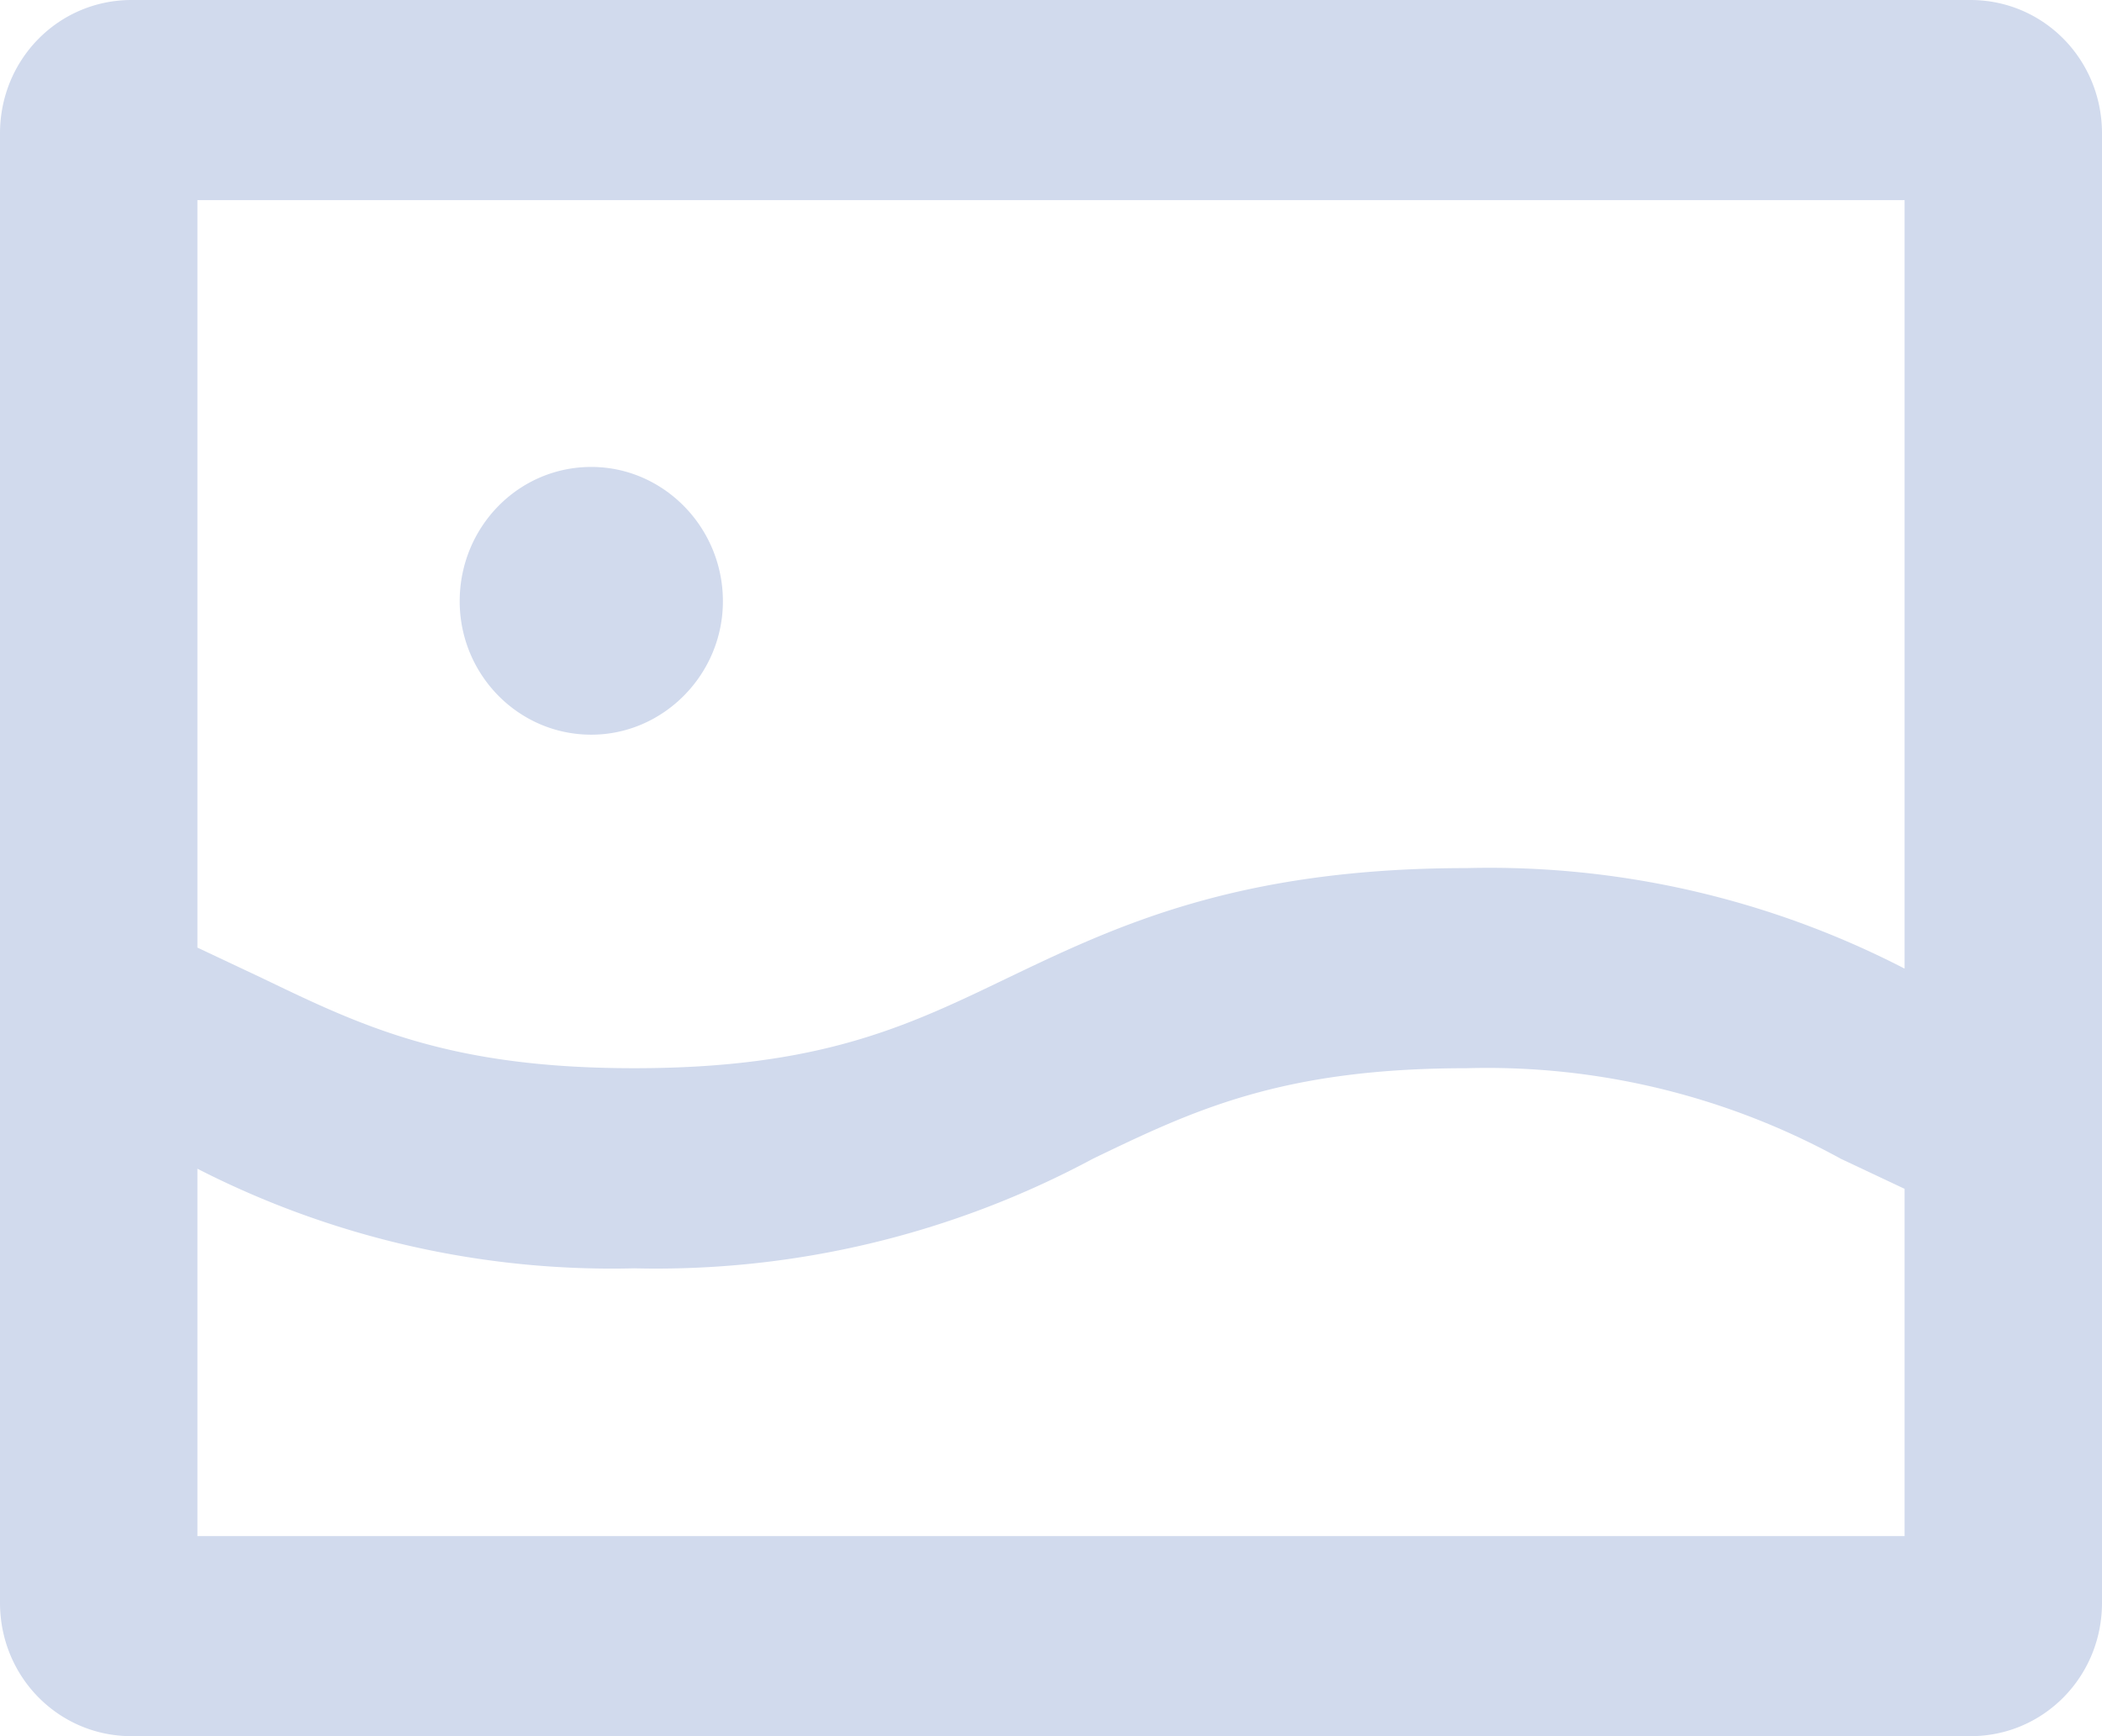 <svg xmlns="http://www.w3.org/2000/svg" width="23" height="19" viewBox="0 0 23 19"><path fill="#d1daed" d="M21.56 19H1.44C.64 19 0 18.35 0 17.54V1.46C0 .65.64 0 1.44 0h20.12c.8 0 1.44.65 1.44 1.46v16.08c0 .81-.64 1.46-1.44 1.46zm-.72-16.81H2.16v8.18l.7.33c1.1.53 2.05.99 4.08.99 2.04 0 2.99-.46 4.09-.99 1.17-.56 2.5-1.2 5.02-1.2a9.9 9.9 0 0 1 4.79 1.1zm0 10.82l-.7-.33a8.03 8.03 0 0 0-4.09-.99c-2.03 0-2.99.46-4.09.99a10.1 10.1 0 0 1-5.02 1.2 9.95 9.95 0 0 1-4.78-1.09v4.02h18.68zM7.91 6.58c0-.81-.65-1.47-1.44-1.47-.8 0-1.44.66-1.44 1.47 0 .8.64 1.46 1.44 1.46.79 0 1.44-.66 1.44-1.46z"/></svg>